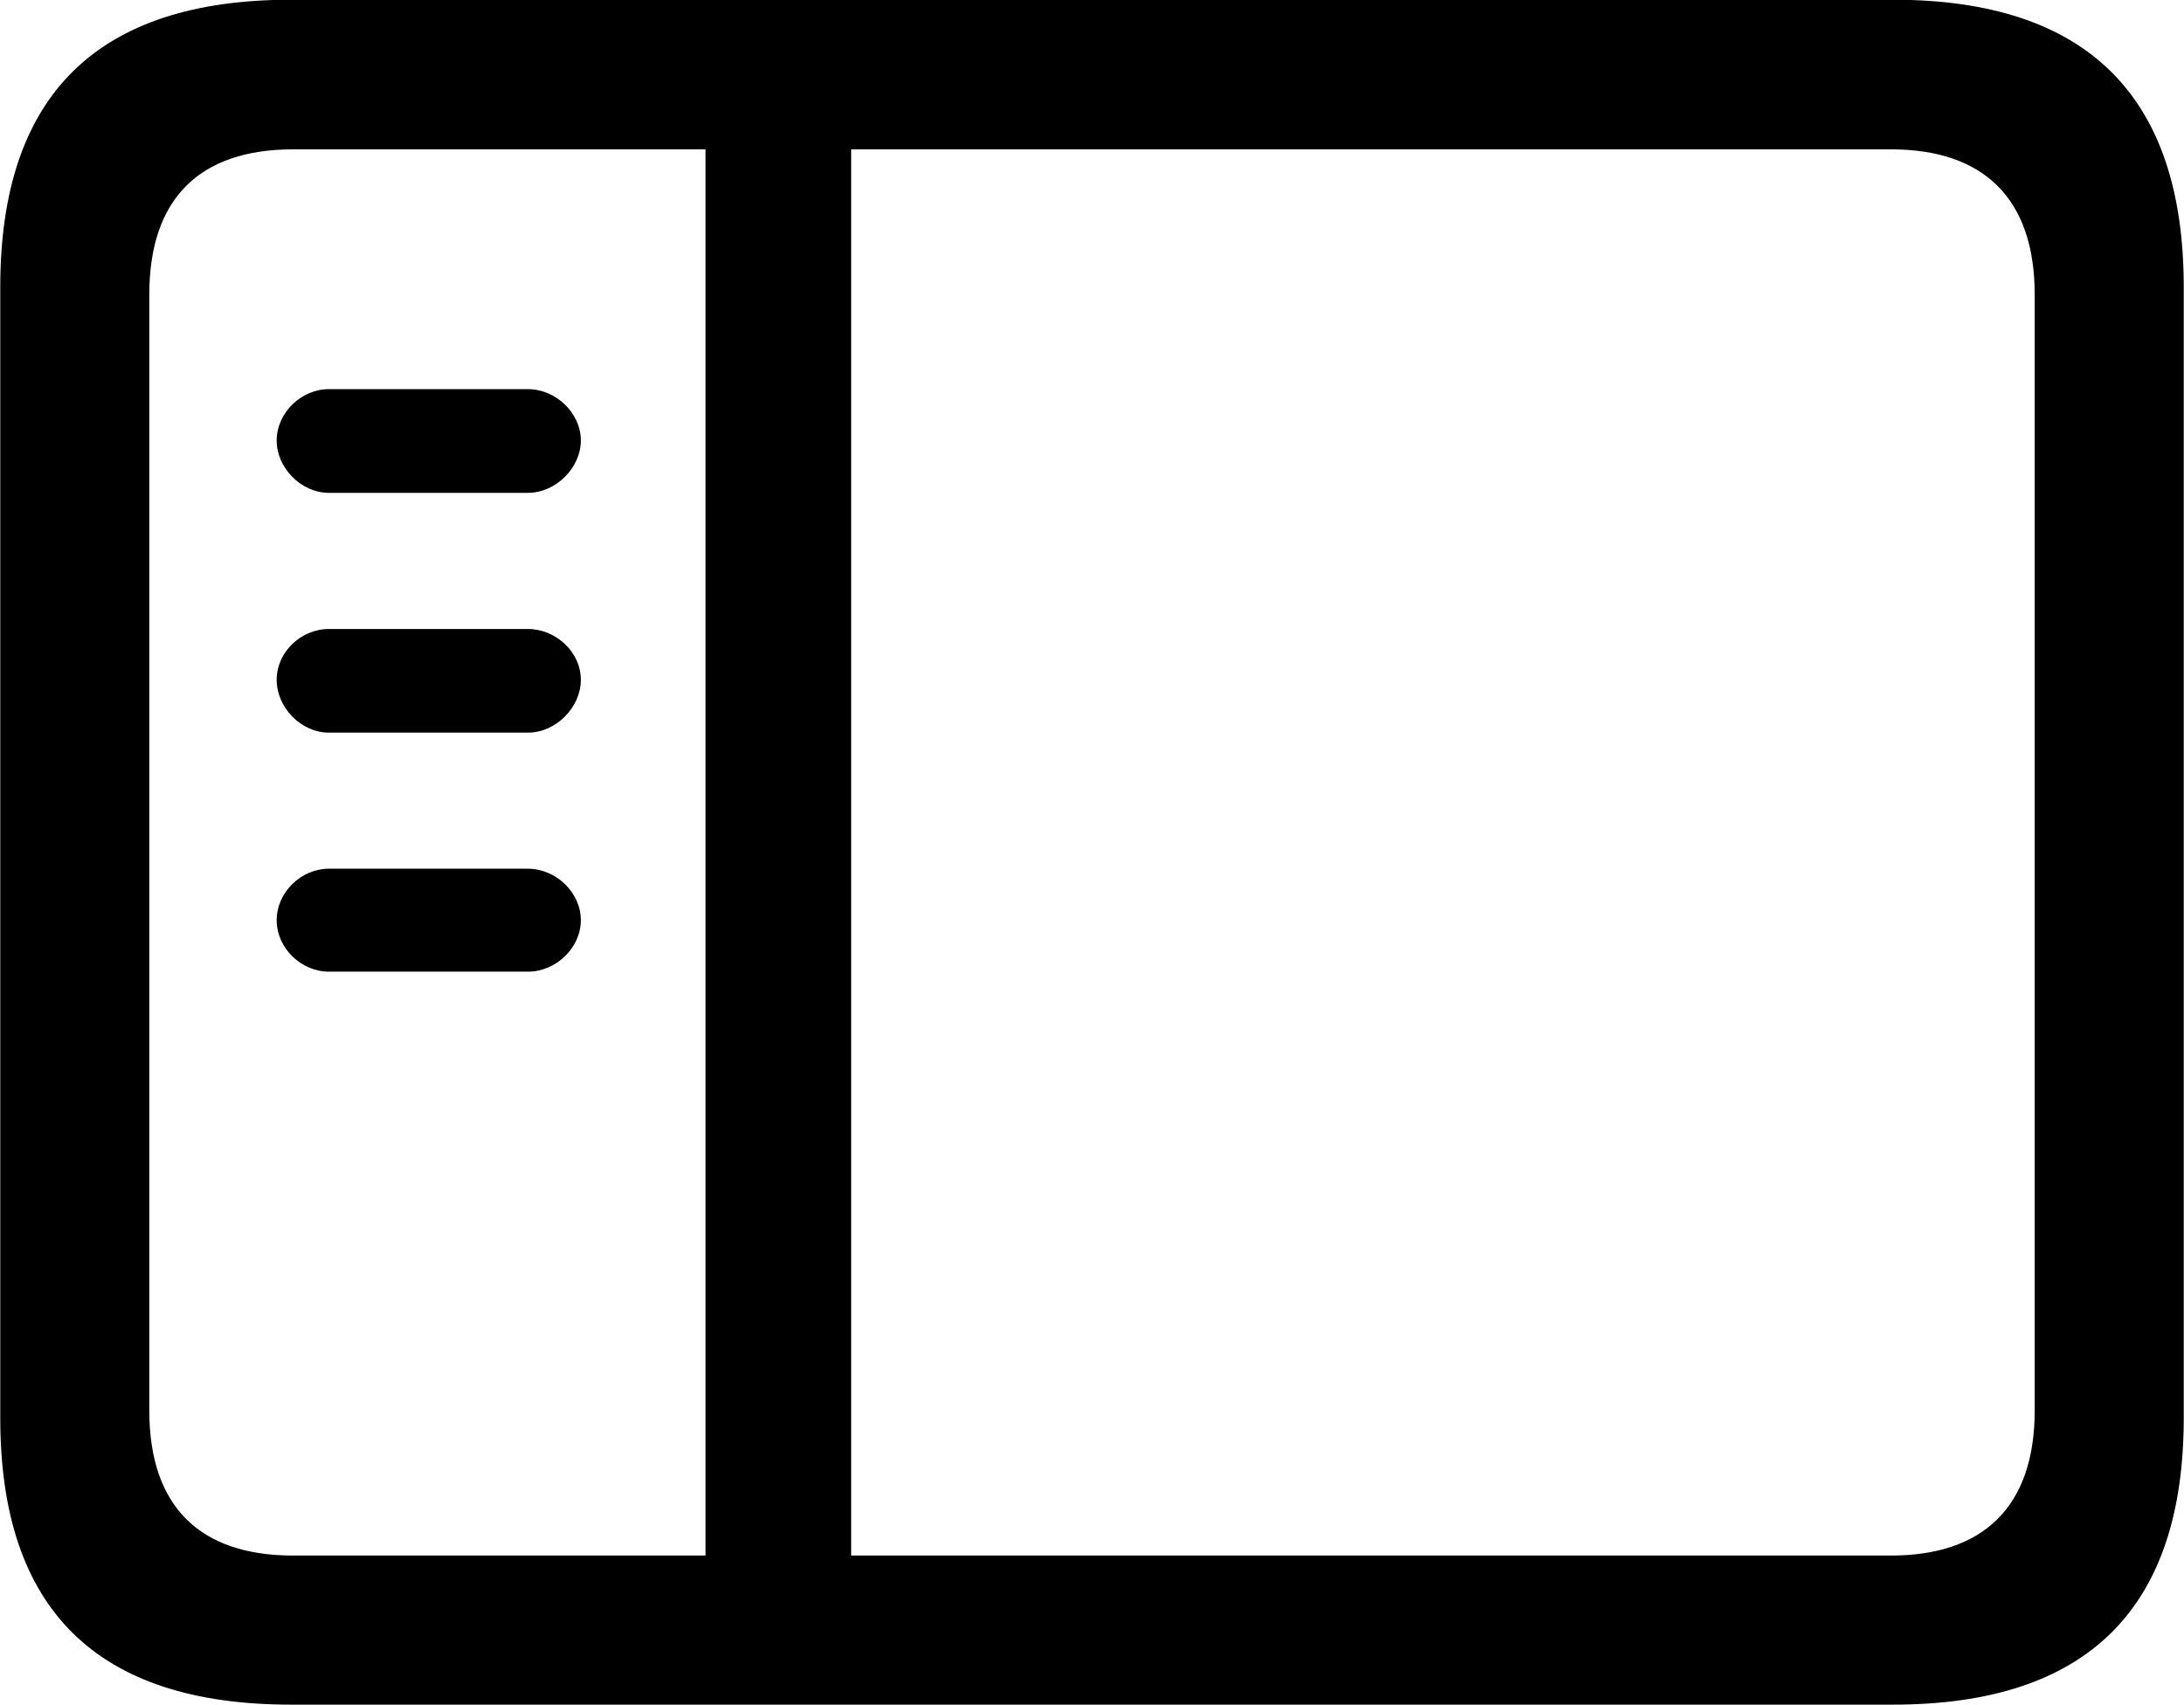 
<svg
    viewBox="0 0 32.238 25.17"
    xmlns="http://www.w3.org/2000/svg"
>
    <path
        fill="inherit"
        d="M4.294 25.166H27.944C30.814 25.166 32.234 23.745 32.234 20.936V4.236C32.234 1.425 30.814 -0.004 27.944 -0.004H4.294C1.434 -0.004 0.004 1.405 0.004 4.236V20.936C0.004 23.765 1.434 25.166 4.294 25.166ZM4.324 22.965C2.954 22.965 2.204 22.245 2.204 20.826V4.346C2.204 2.925 2.954 2.205 4.324 2.205H10.414V22.965ZM27.914 2.205C29.274 2.205 30.034 2.925 30.034 4.346V20.826C30.034 22.245 29.274 22.965 27.914 22.965H12.564V2.205ZM7.794 7.276C8.204 7.276 8.574 6.905 8.574 6.505C8.574 6.096 8.204 5.745 7.794 5.745H4.854C4.444 5.745 4.084 6.096 4.084 6.505C4.084 6.905 4.444 7.276 4.854 7.276ZM7.794 10.816C8.204 10.816 8.574 10.445 8.574 10.036C8.574 9.626 8.204 9.286 7.794 9.286H4.854C4.444 9.286 4.084 9.626 4.084 10.036C4.084 10.445 4.444 10.816 4.854 10.816ZM7.794 14.345C8.204 14.345 8.574 13.995 8.574 13.585C8.574 13.175 8.204 12.825 7.794 12.825H4.854C4.444 12.825 4.084 13.175 4.084 13.585C4.084 13.995 4.444 14.345 4.854 14.345Z"
        fillRule="evenodd"
        clipRule="evenodd"
    />
</svg>
        